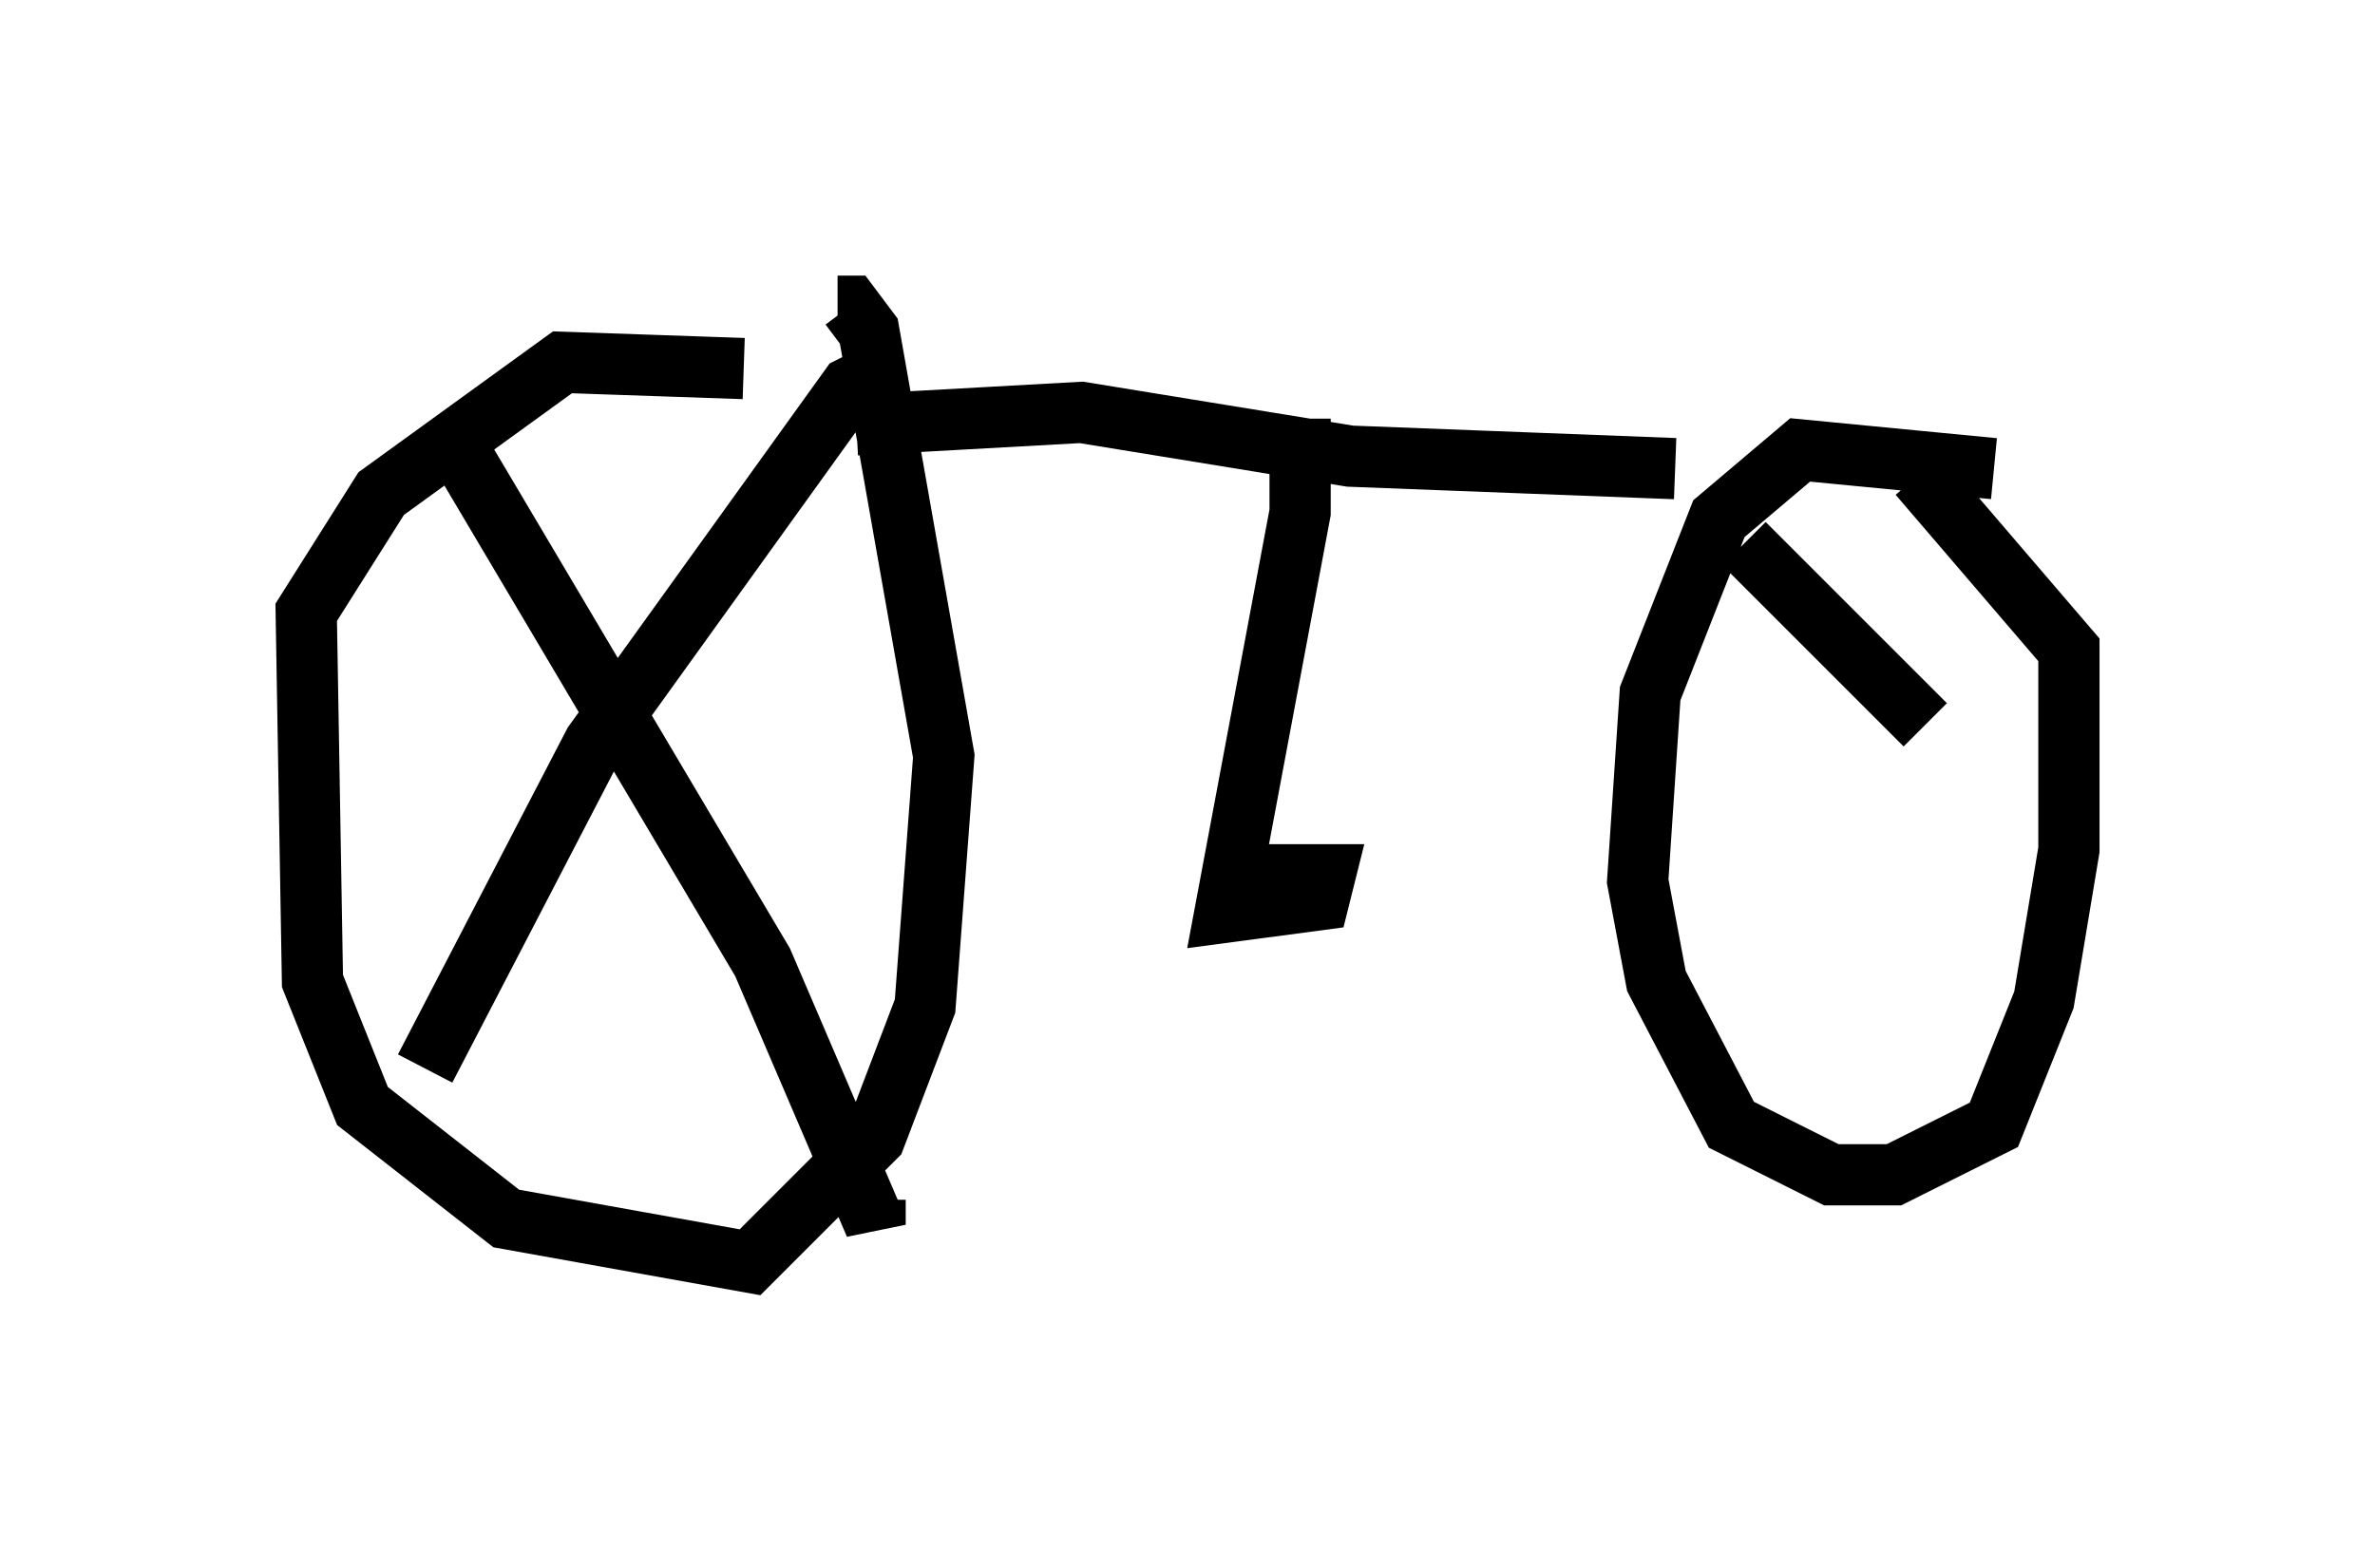 <?xml version="1.0" encoding="utf-8" ?>
<svg baseProfile="full" height="25.619" version="1.1" width="38.788" xmlns="http://www.w3.org/2000/svg" xmlns:ev="http://www.w3.org/2001/xml-events" xmlns:xlink="http://www.w3.org/1999/xlink"><defs /><rect fill="white" height="25.619" width="38.788" x="0" y="0" /><path d="M13.881, 6.94 m-1.735, -0.919 l-2.96, -0.102 -2.96, 2.144 l-1.225, 1.94 0.102, 6.023 l0.817, 2.042 2.348, 1.838 l3.981, 0.715 2.042, -2.042 l0.817, -2.144 0.306, -4.083 l-1.225, -6.942 -0.306, -0.408 l-0.204, 0.0 m18.886, 2.654 l-3.165, -0.306 -1.327, 1.123 l-1.123, 2.858 -0.204, 3.063 l0.306, 1.633 1.225, 2.348 l1.633, 0.817 1.021, 0.0 l1.633, -0.817 0.817, -2.042 l0.408, -2.45 0.0, -3.267 l-2.45, -2.858 m-17.354, -0.817 l3.675, -0.204 4.39, 0.715 l5.308, 0.204 m-6.125, -0.817 l0.0, 1.531 -1.225, 6.533 l1.531, -0.204 0.102, -0.408 l-1.429, 0.0 m-12.658, -6.84 l4.9, 8.269 1.838, 4.288 l0.0, -0.408 m0.0, -13.475 l-0.408, 0.204 -4.185, 5.819 l-2.756, 5.308 m21.54, -8.575 l2.96, 2.96 " fill="none" stroke="black" stroke-width="1" /></svg>